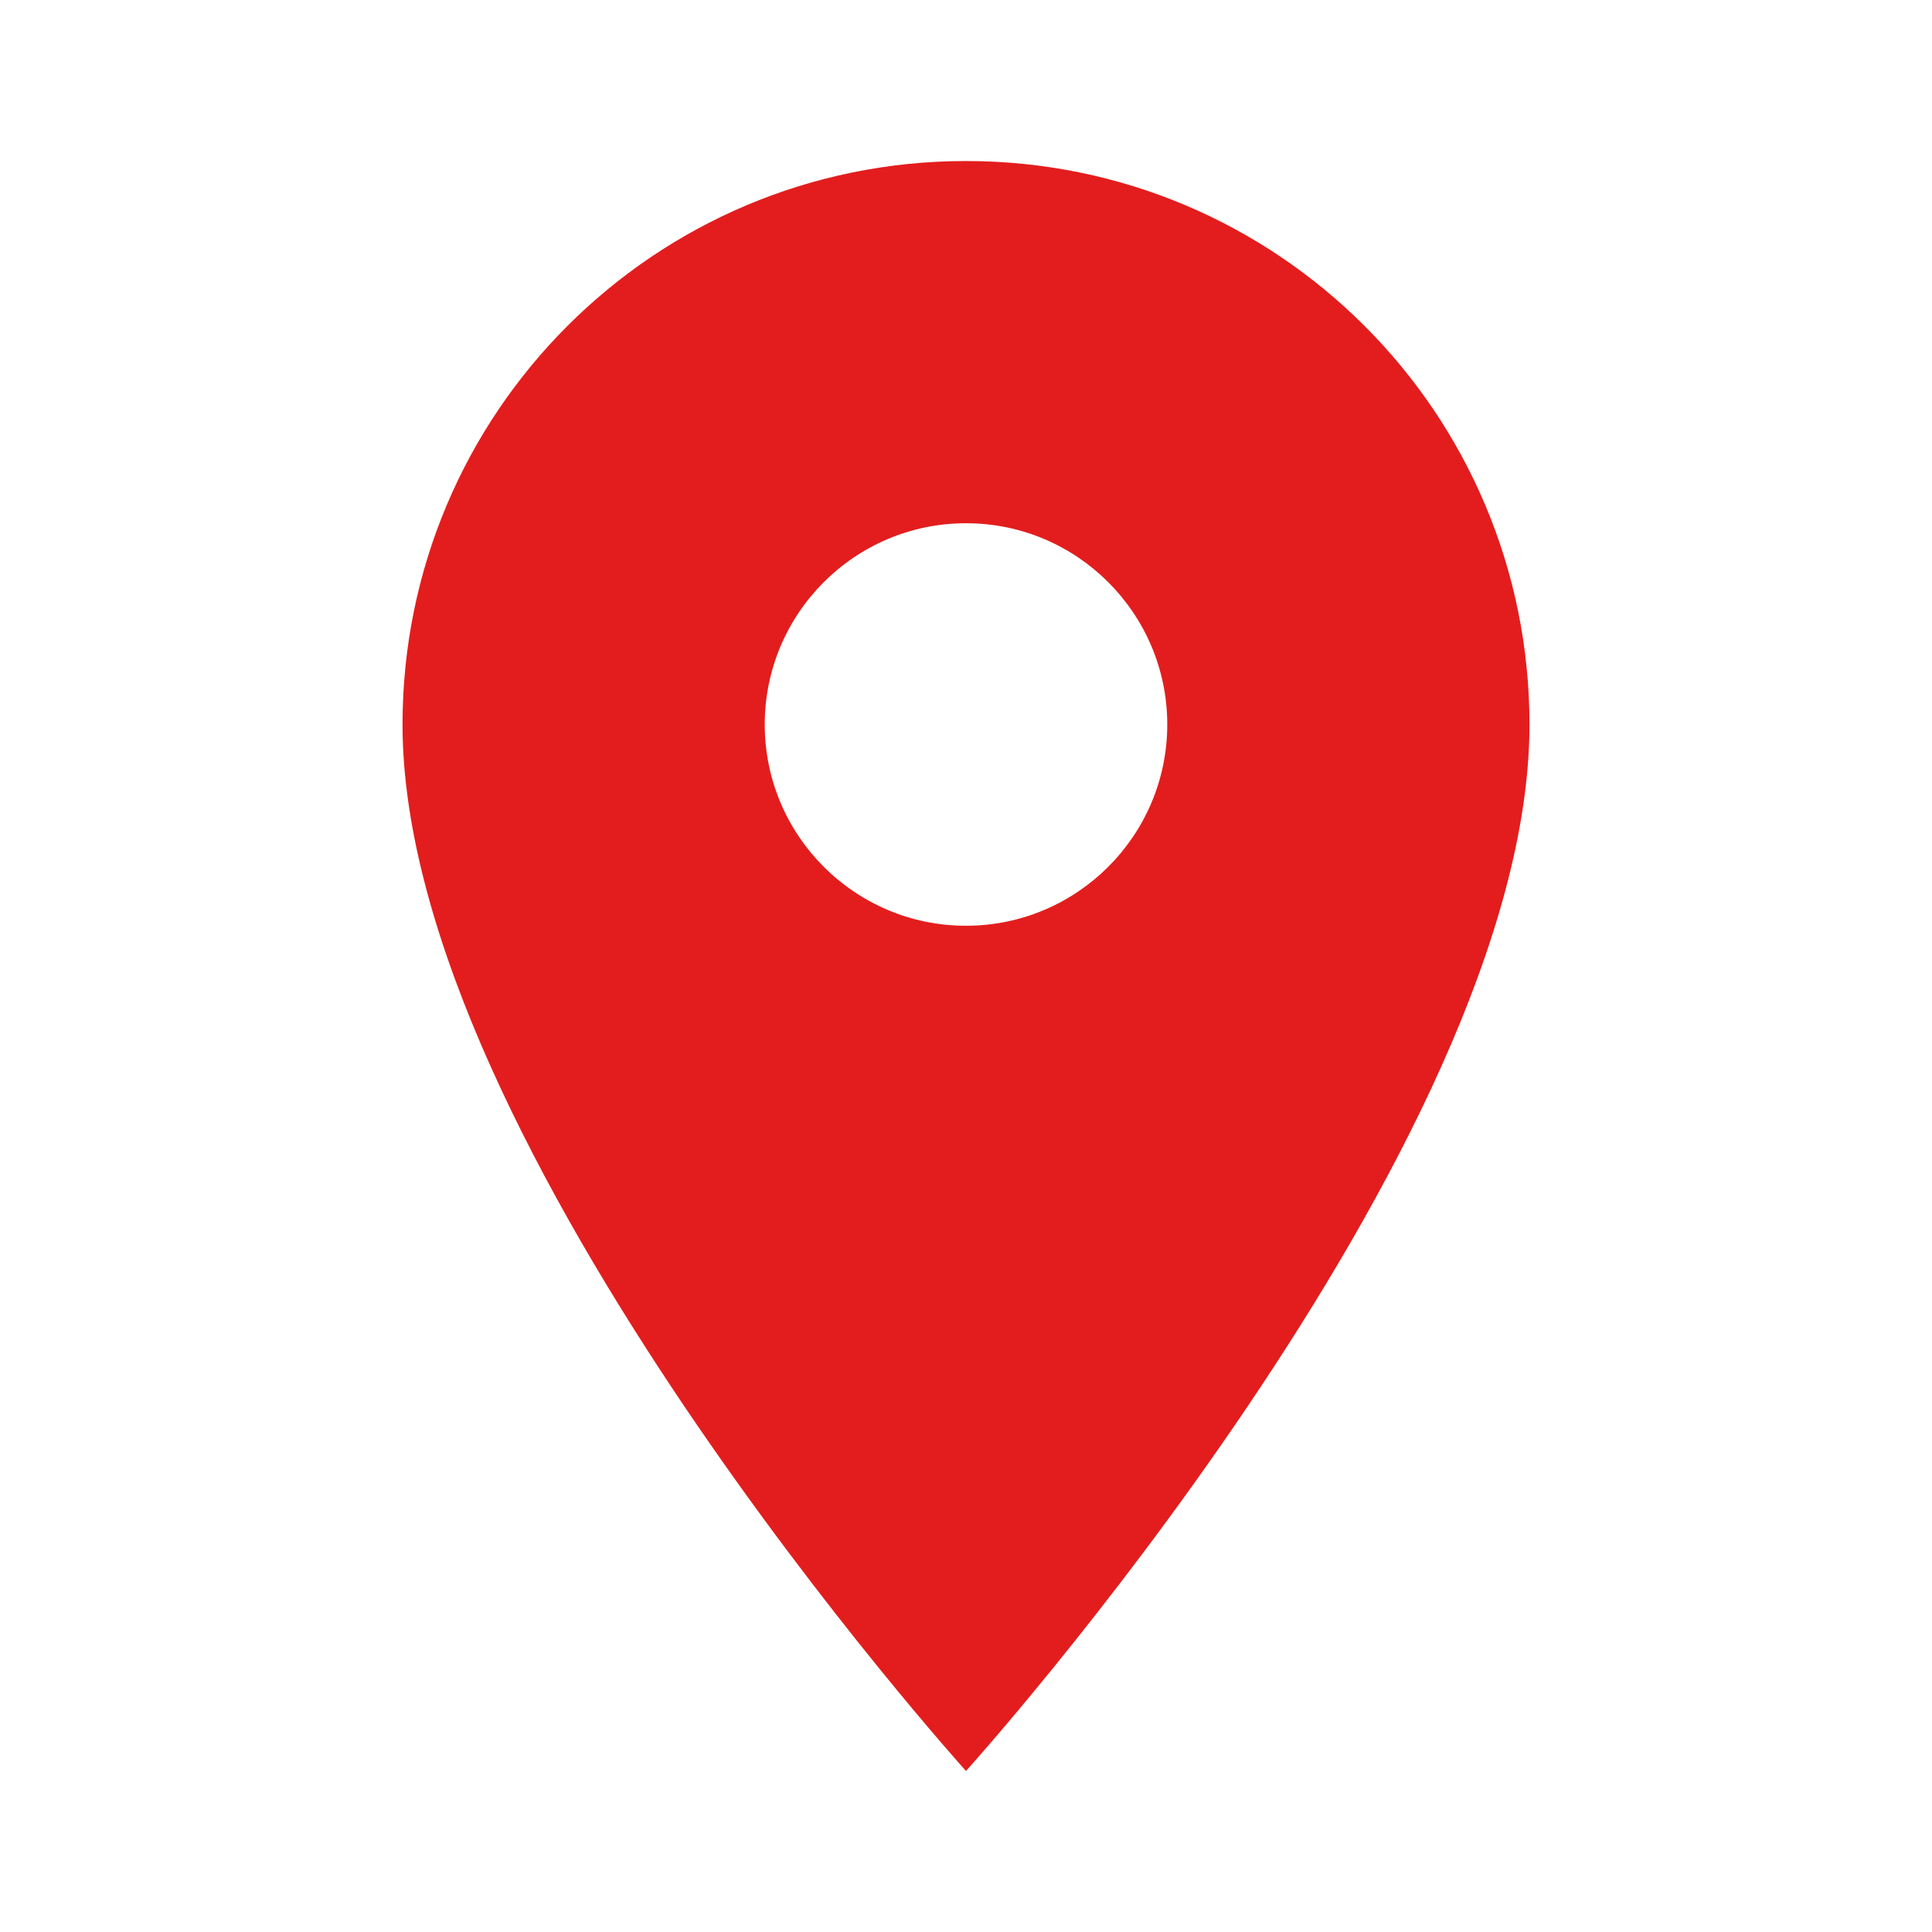 <svg width="23" height="23" viewBox="0 0 23 23" fill="none" xmlns="http://www.w3.org/2000/svg">
<path d="M11.5 1.917C7.791 1.917 4.792 4.916 4.792 8.625C4.792 13.656 11.5 21.083 11.5 21.083C11.5 21.083 18.208 13.656 18.208 8.625C18.208 4.916 15.209 1.917 11.5 1.917ZM11.5 11.021C10.178 11.021 9.104 9.947 9.104 8.625C9.104 7.303 10.178 6.229 11.5 6.229C12.822 6.229 13.896 7.303 13.896 8.625C13.896 9.947 12.822 11.021 11.5 11.021Z" fill="#E31D1D"/>
</svg>
